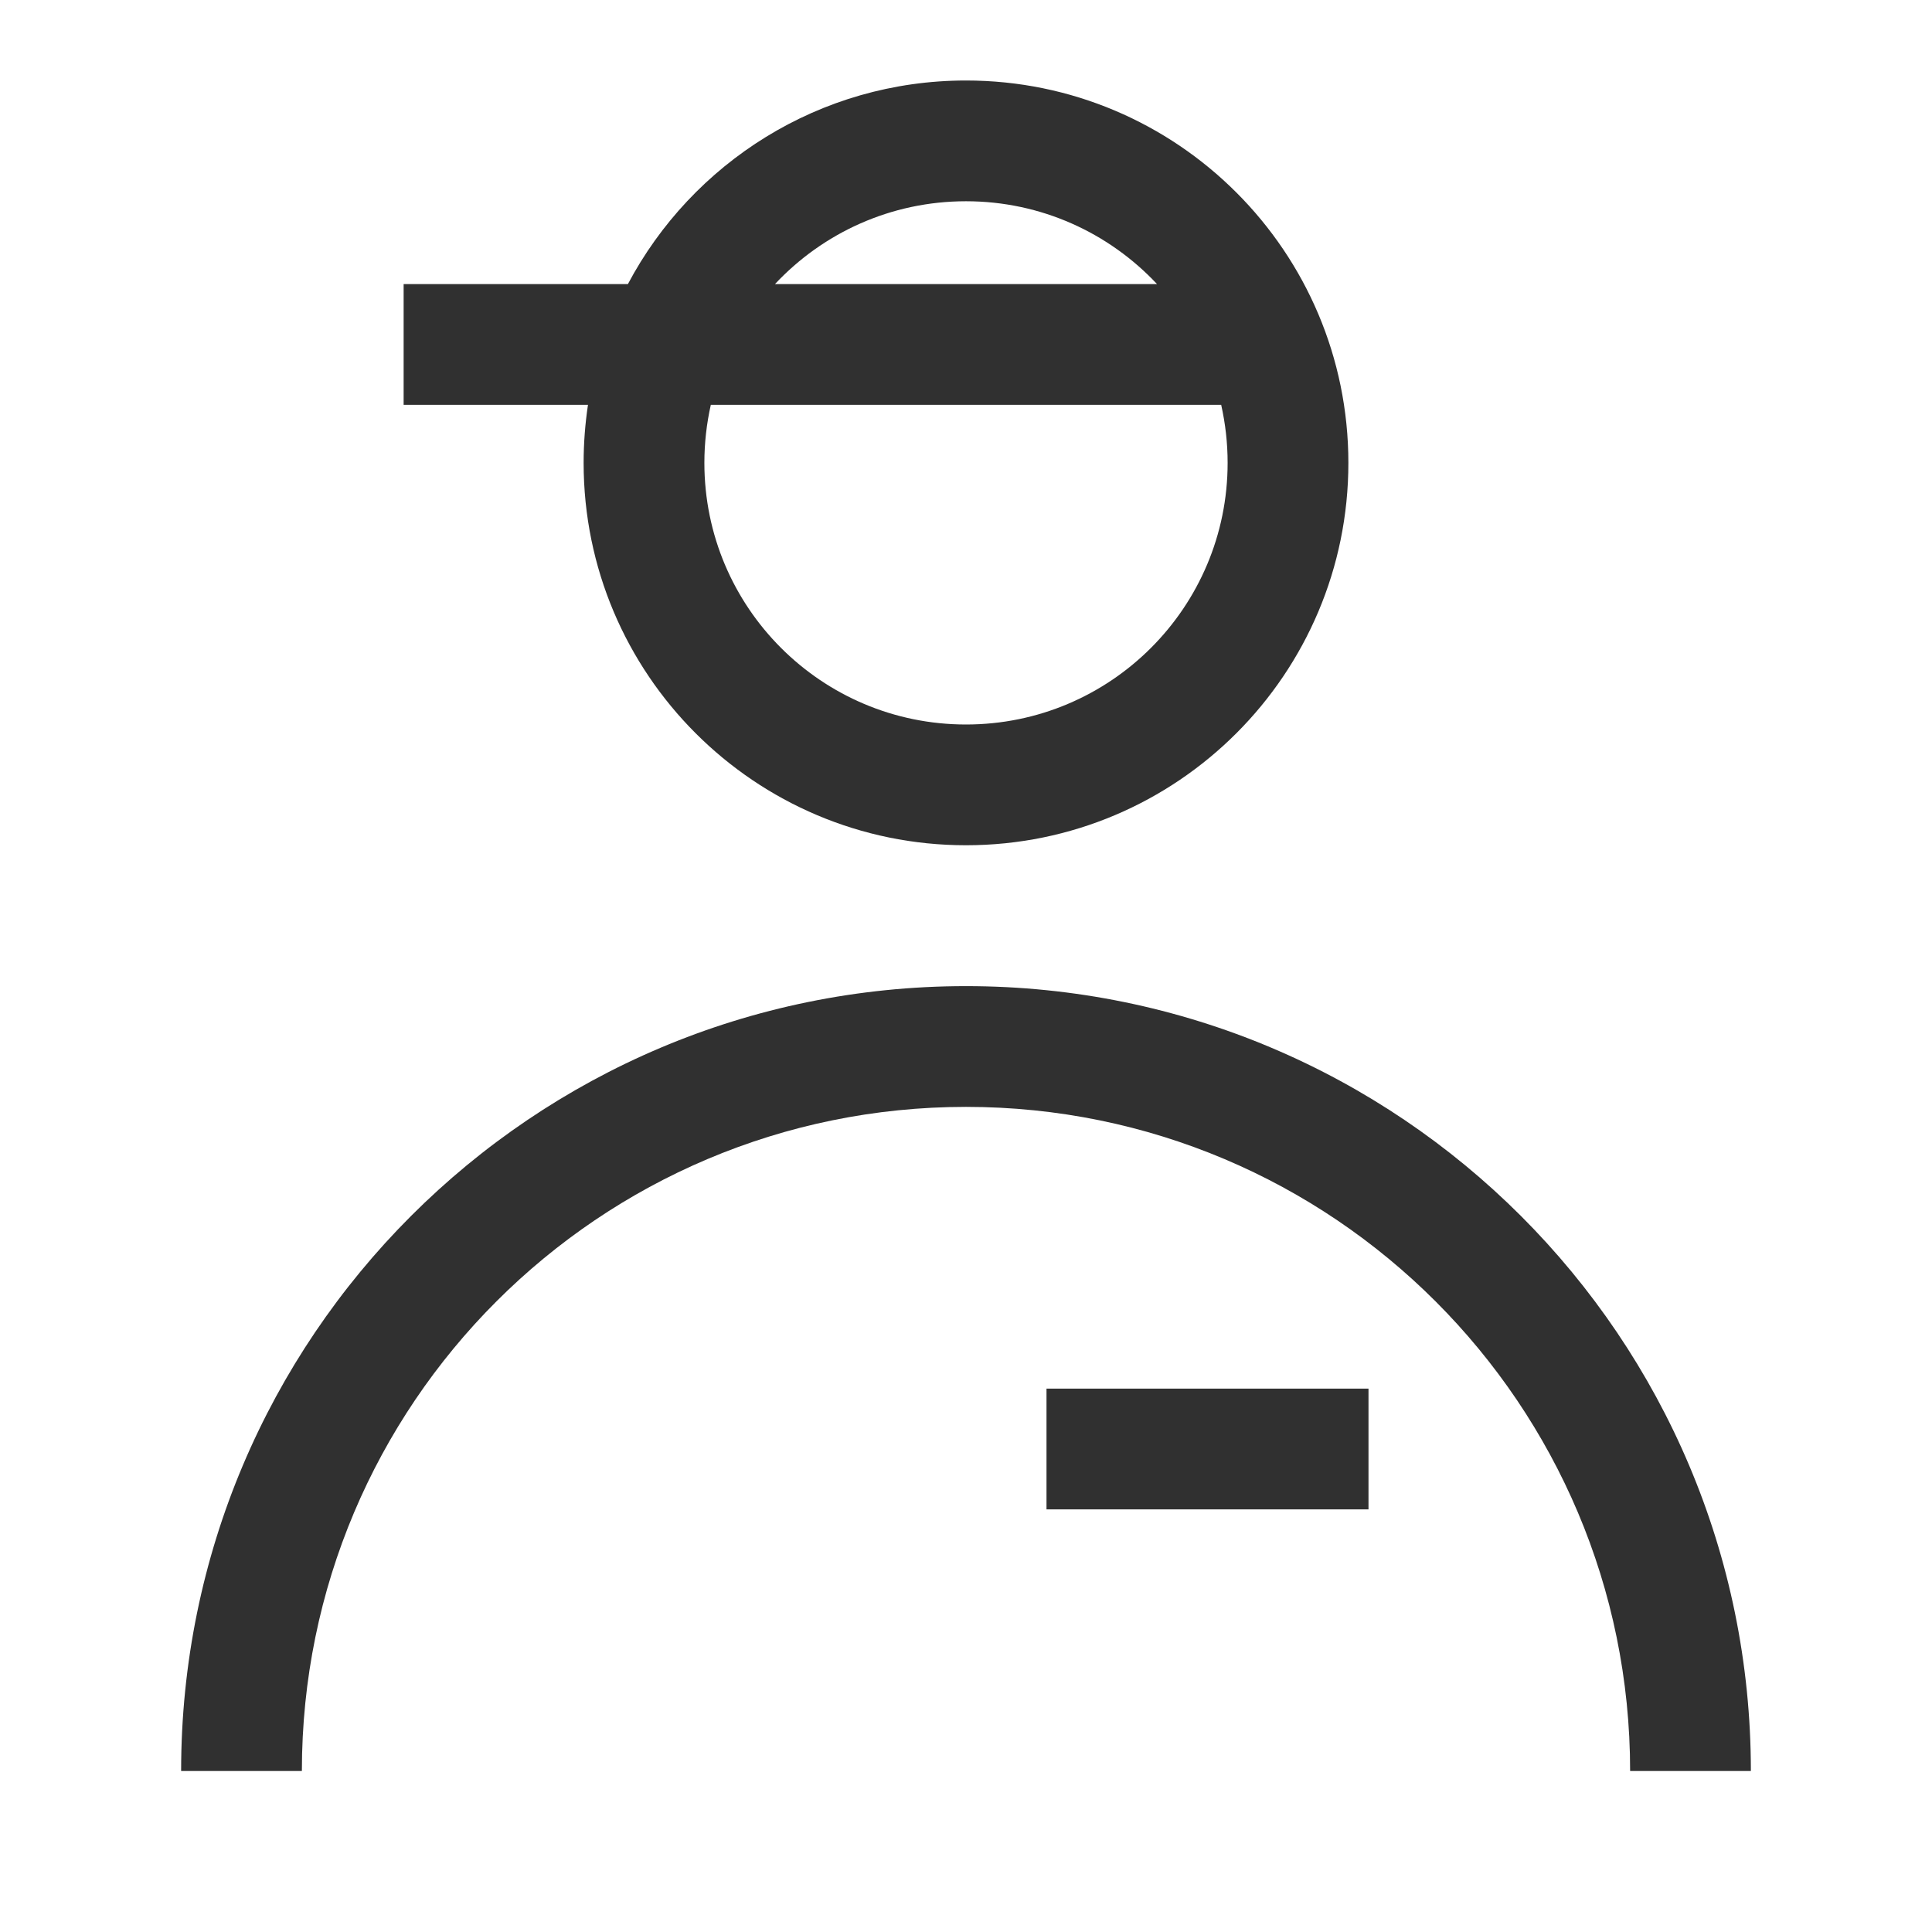 <svg width="24" height="24" viewBox="0 0 24 24" fill="none" xmlns="http://www.w3.org/2000/svg">
<path fill-rule="evenodd" clip-rule="evenodd" d="M9.627 3.529C10.22 2.896 11.064 2.5 12 2.5C12.936 2.5 13.78 2.896 14.373 3.529H9.627ZM7.304 5.029C7.269 5.264 7.25 5.505 7.25 5.75C7.25 8.373 9.377 10.5 12 10.5C14.623 10.5 16.75 8.373 16.75 5.75C16.75 3.127 14.623 1 12 1C10.179 1 8.597 2.025 7.8 3.529H5.014V5.029H7.304ZM8.83 5.029H15.17C15.222 5.261 15.25 5.502 15.25 5.75C15.25 7.545 13.795 9 12 9C10.205 9 8.75 7.545 8.75 5.75C8.75 5.502 8.778 5.261 8.83 5.029ZM3.75 22C3.75 17.444 7.444 13.75 12 13.75C16.556 13.75 20.25 17.444 20.25 22H21.75C21.75 16.615 17.385 12.25 12 12.25C6.615 12.25 2.25 16.615 2.25 22H3.75ZM17 18.75H13V17.25H17V18.75Z" fill="#303030"/>
</svg>
